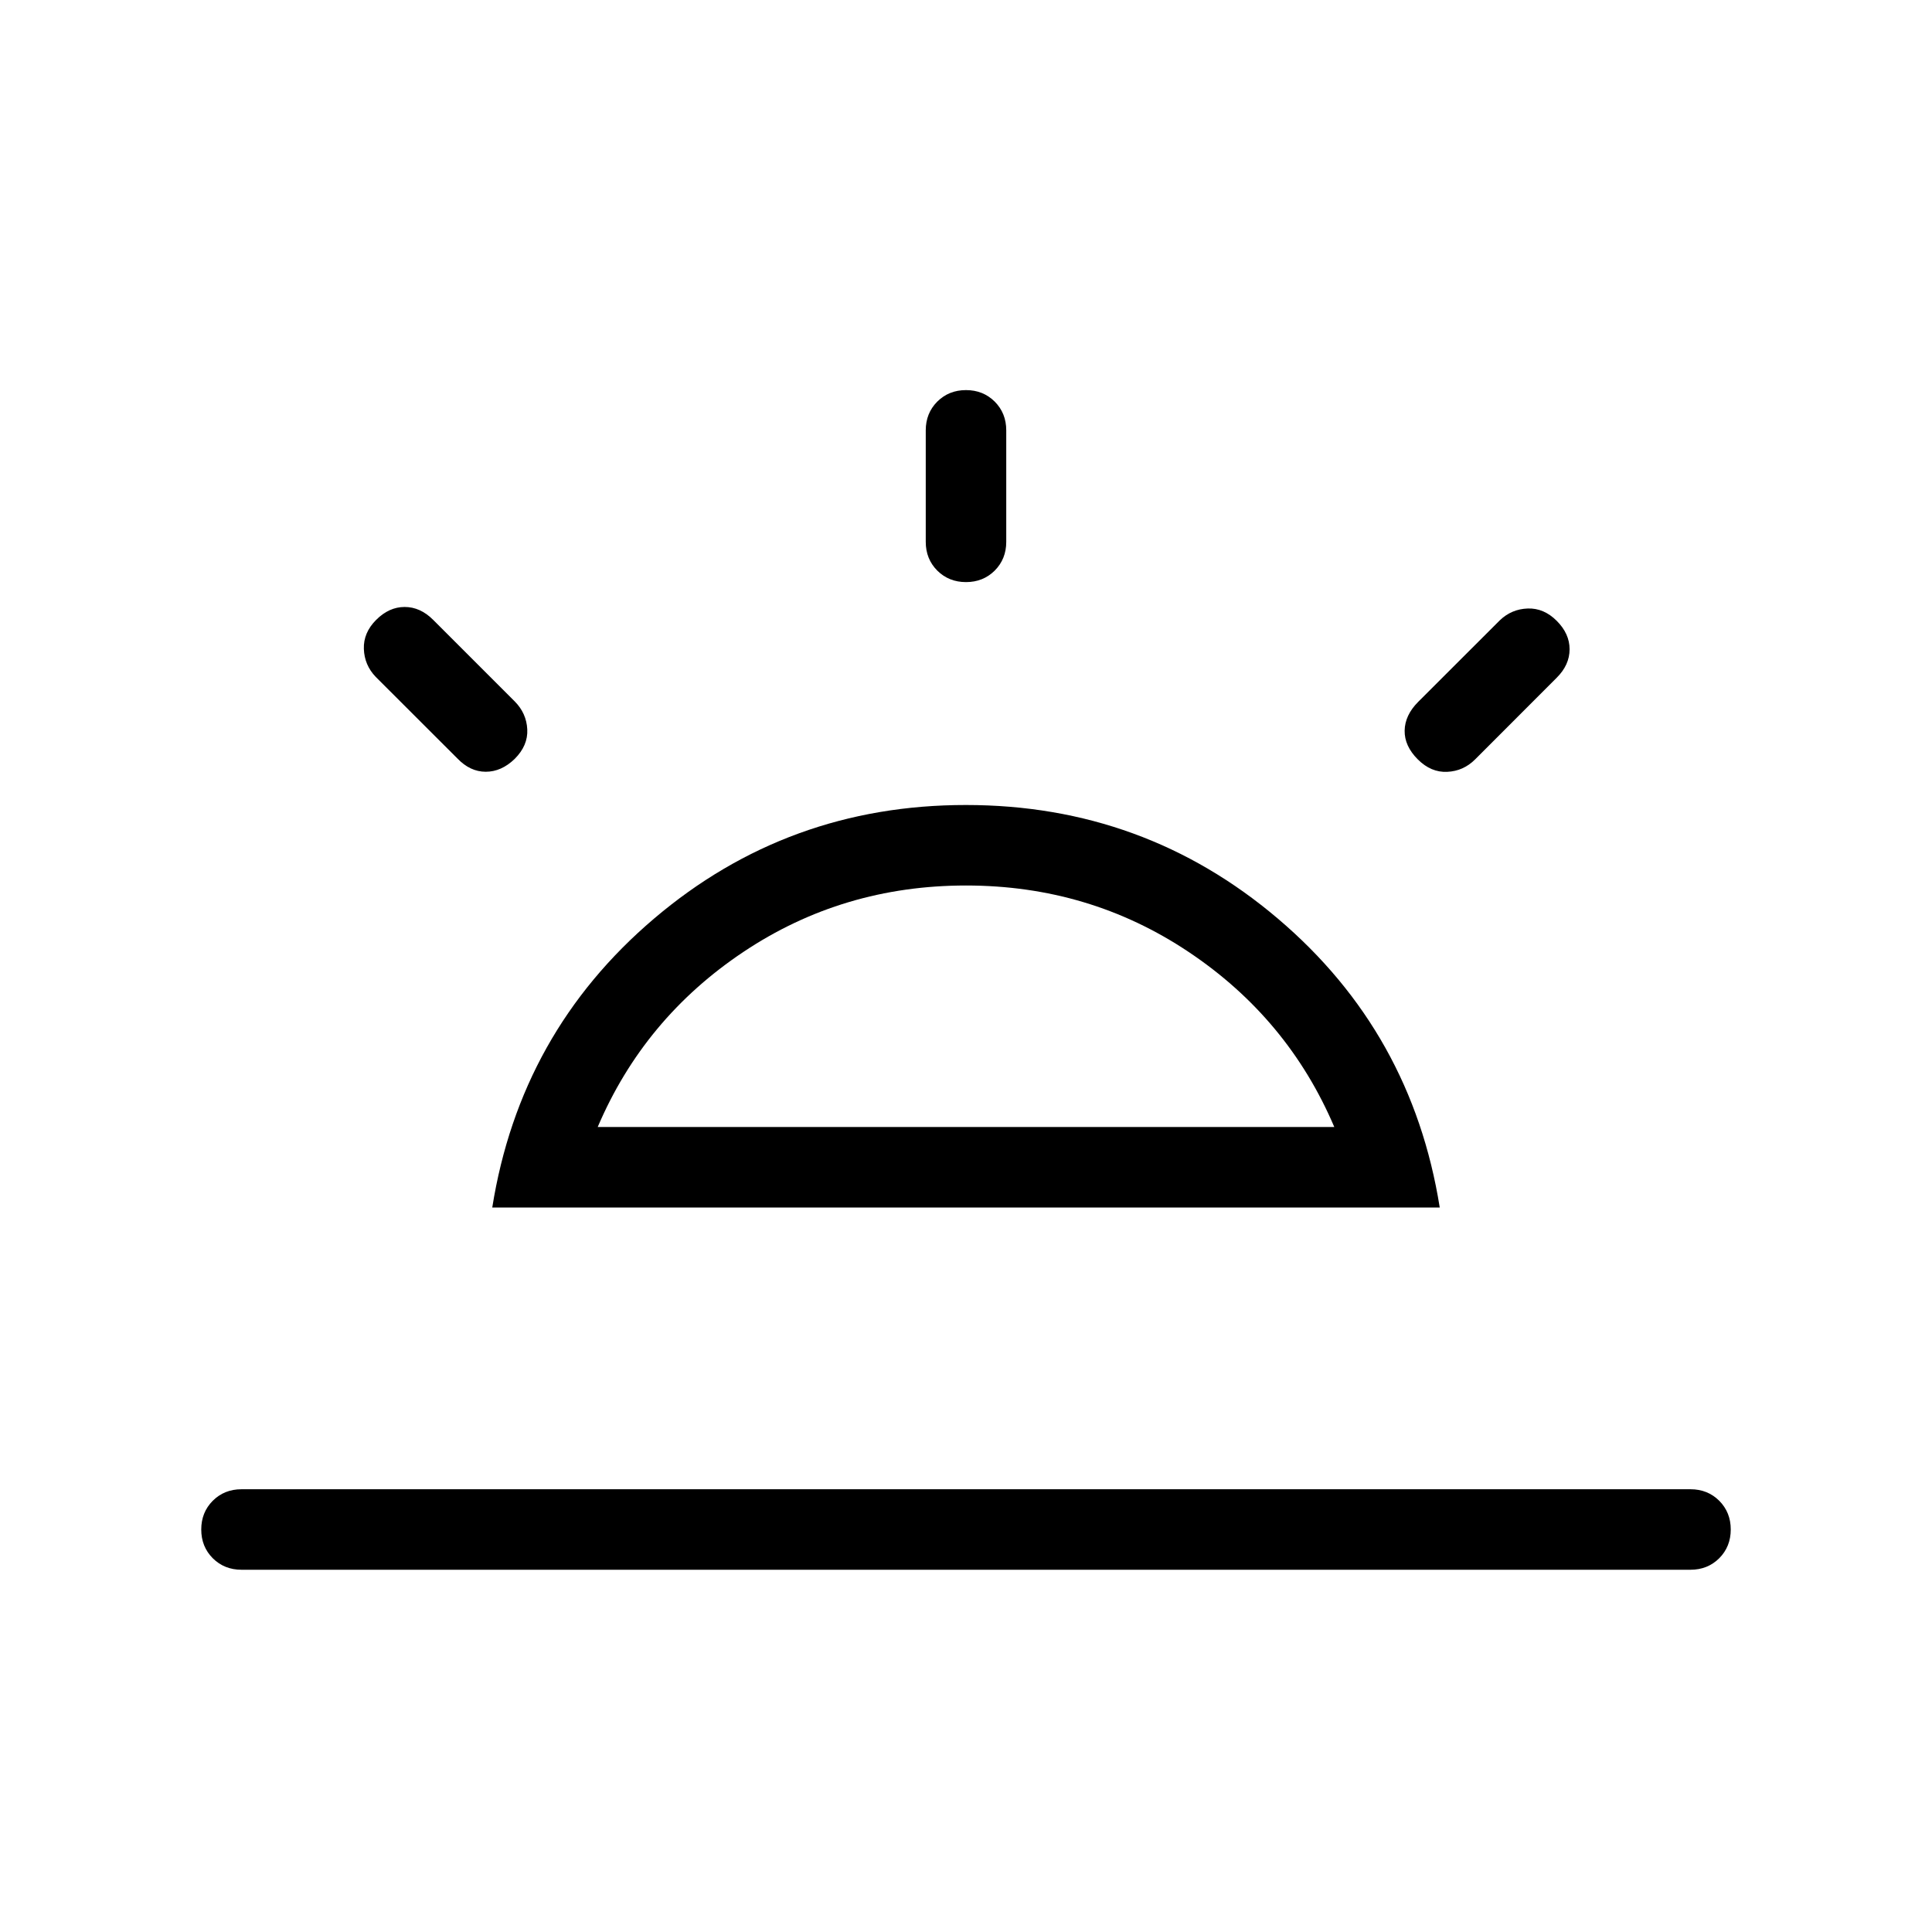 <svg xmlns="http://www.w3.org/2000/svg" width="1em" height="1em" viewBox="0 0 24 24"><path fill="currentColor" d="M19.338 7.712q.16.16.16.353q0 .195-.16.354l-1.013 1.014q-.146.146-.347.155q-.201.01-.366-.155q-.166-.166-.163-.357q.003-.191.168-.357l1.014-1.013q.146-.14.347-.147q.2-.007.36.153M3 19.5q-.213 0-.357-.143Q2.5 19.213 2.5 19t.143-.357Q2.787 18.5 3 18.5h18q.213 0 .357.143q.143.144.143.357t-.143.357q-.144.143-.357.143zm9-14.654q.213 0 .357.143q.143.144.143.357v1.385q0 .213-.143.357q-.144.143-.357.143t-.357-.143q-.143-.144-.143-.357V5.346q0-.213.143-.357q.144-.143.357-.143M4.673 7.7q.16-.16.354-.16t.354.16l1.013 1.013q.146.147.156.348q.01.2-.156.366q-.165.16-.36.16q-.194 0-.353-.166L4.667 8.408q-.14-.146-.147-.347q-.007-.201.153-.361M7.425 14h9.15q-.575-1.35-1.81-2.175Q13.531 11 12 11q-1.53 0-2.765.825T7.425 14m-1.31 1q.347-2.175 2.009-3.588T12 10q2.213 0 3.876 1.413q1.662 1.412 2.009 3.587zM12 14"/></svg>